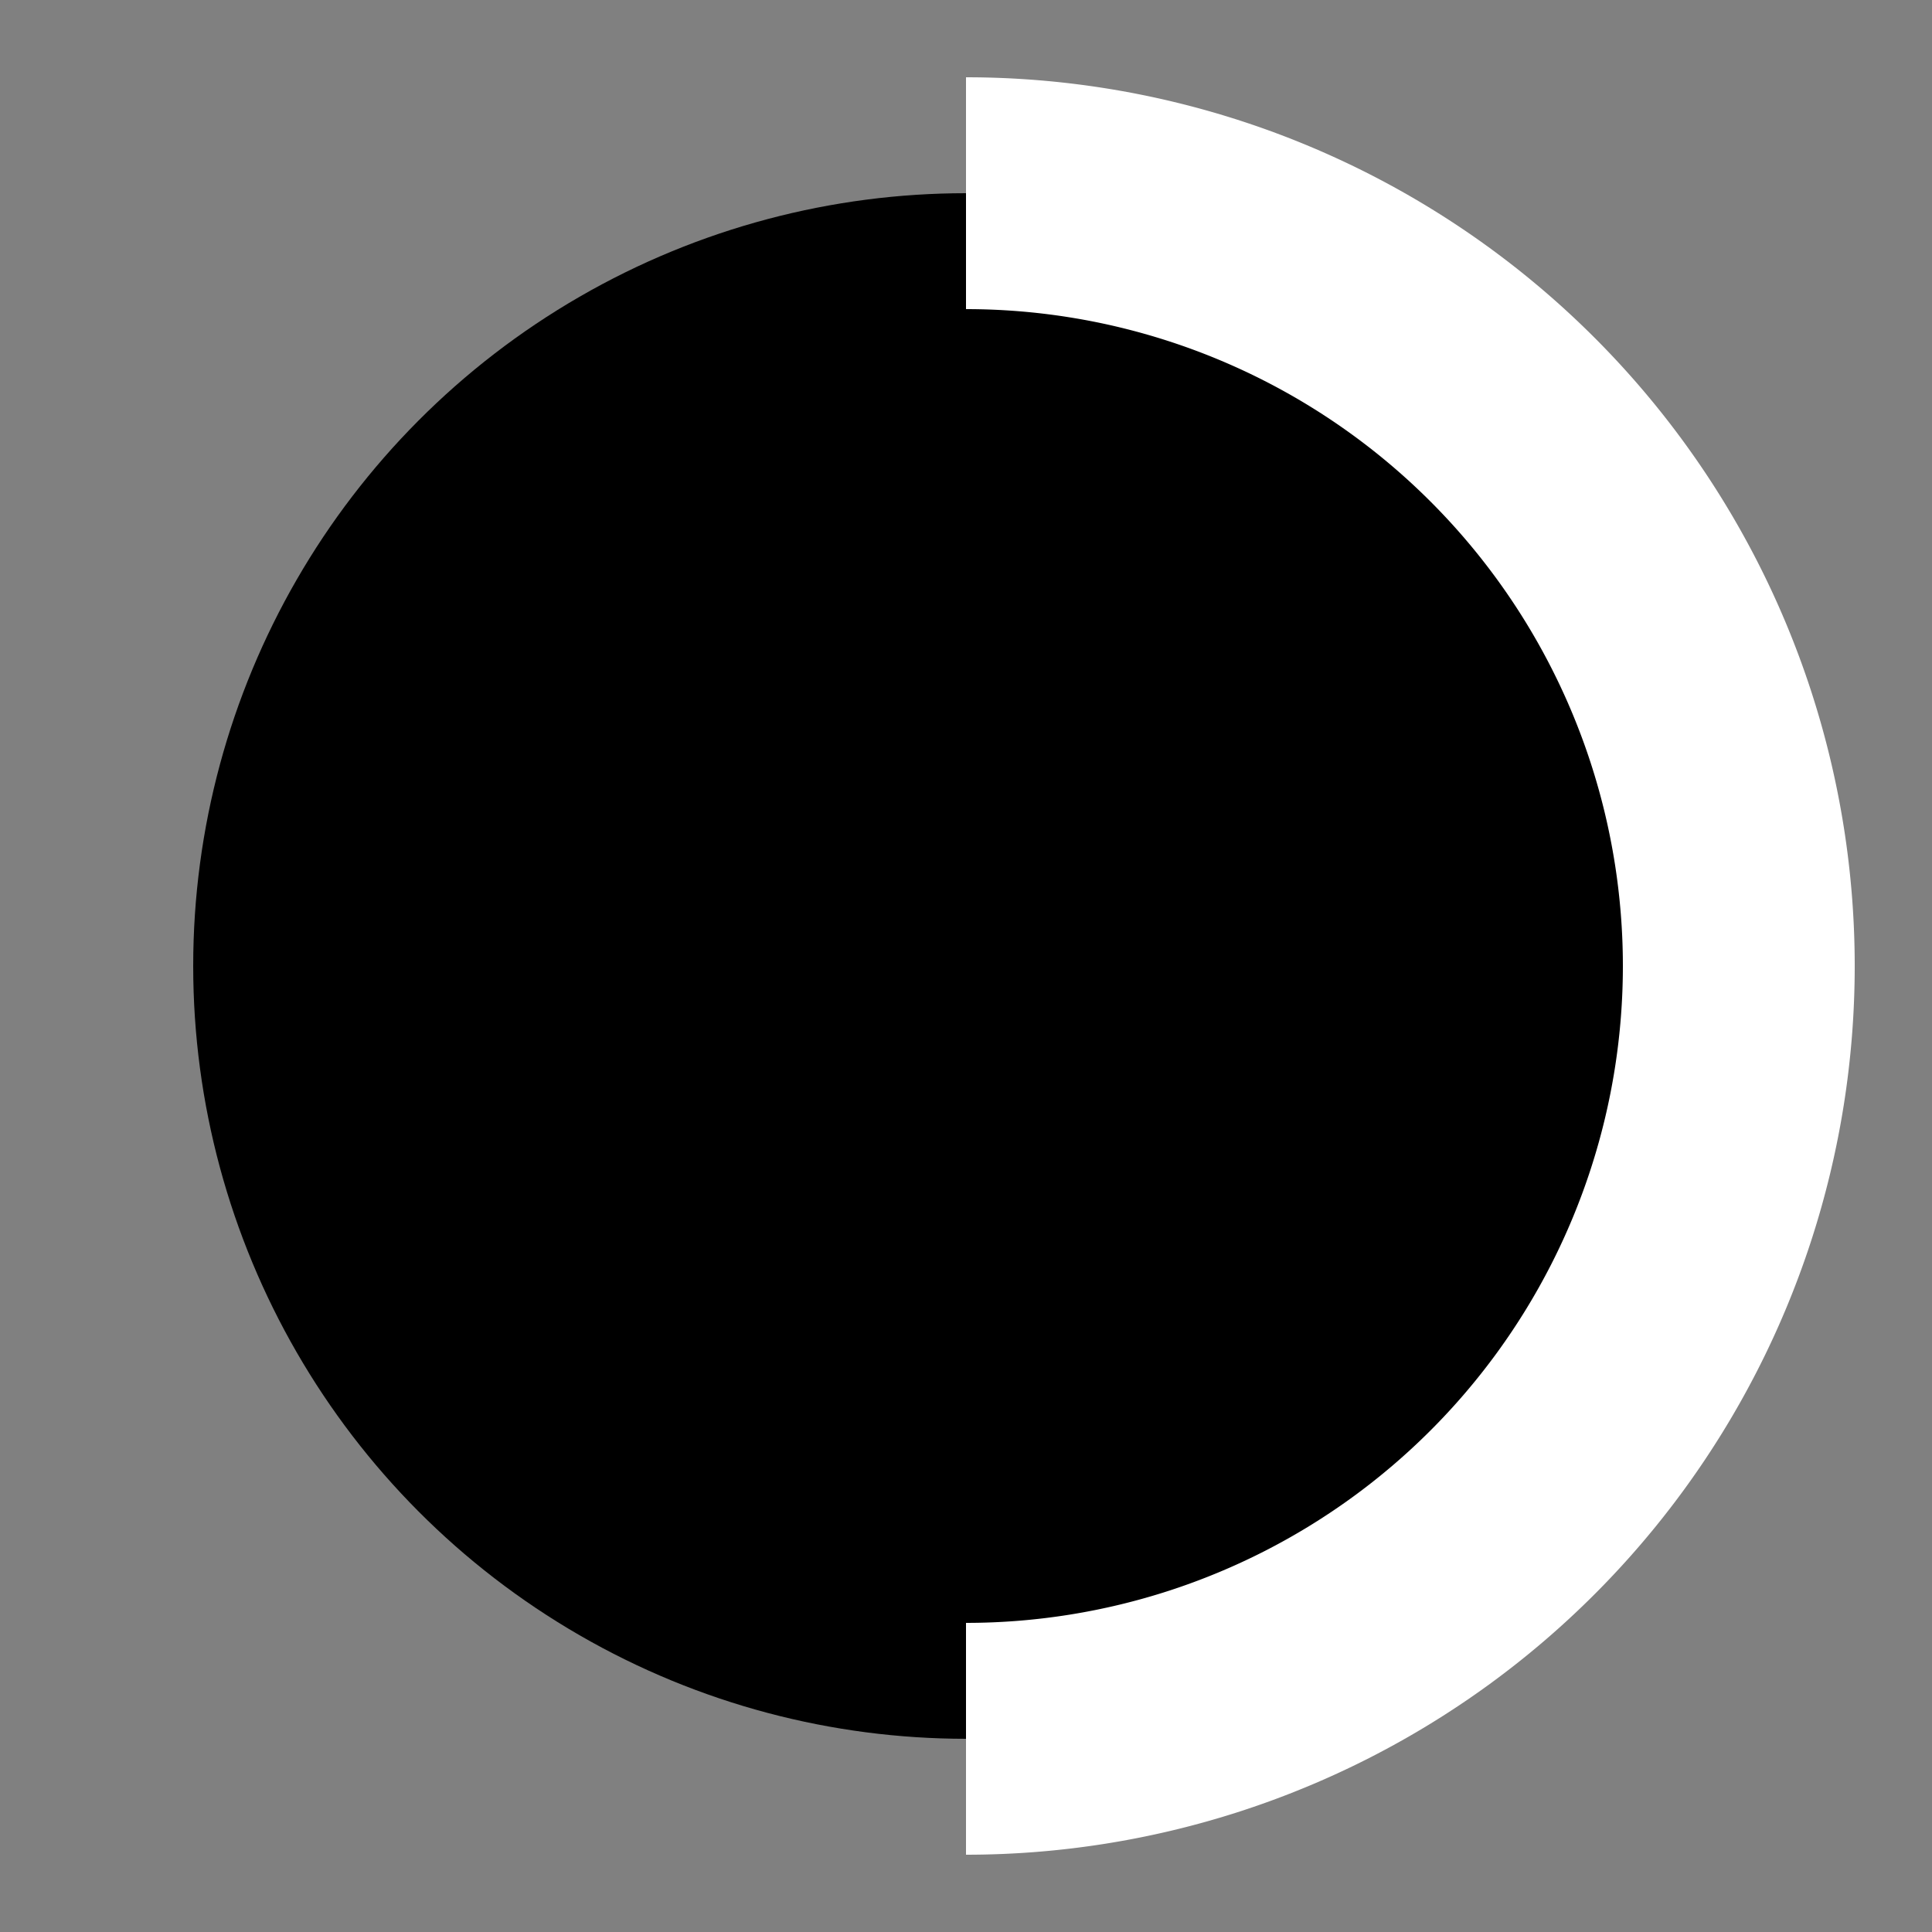 <svg width="10" height="10" viewBox="0 0 50 50" xmlns="http://www.w3.org/2000/svg">
  <rect x="0" y="0" width="50" height="50" fill="#808080" stroke="none"/>
  <circle cx="25" cy="25" r="20" fill="#0000"/>
  <path d="M 25 5 A 20 20 0 0 1 25 45" fill="none" stroke="#FFFFFF" stroke-width="6">
    <animateTransform attributeName="transform"
                      type="rotate"
                      from="0 25 25"
                      to="360 25 25"
                      dur="2s"
                      repeatCount="indefinite"/>
  </path>
</svg>
